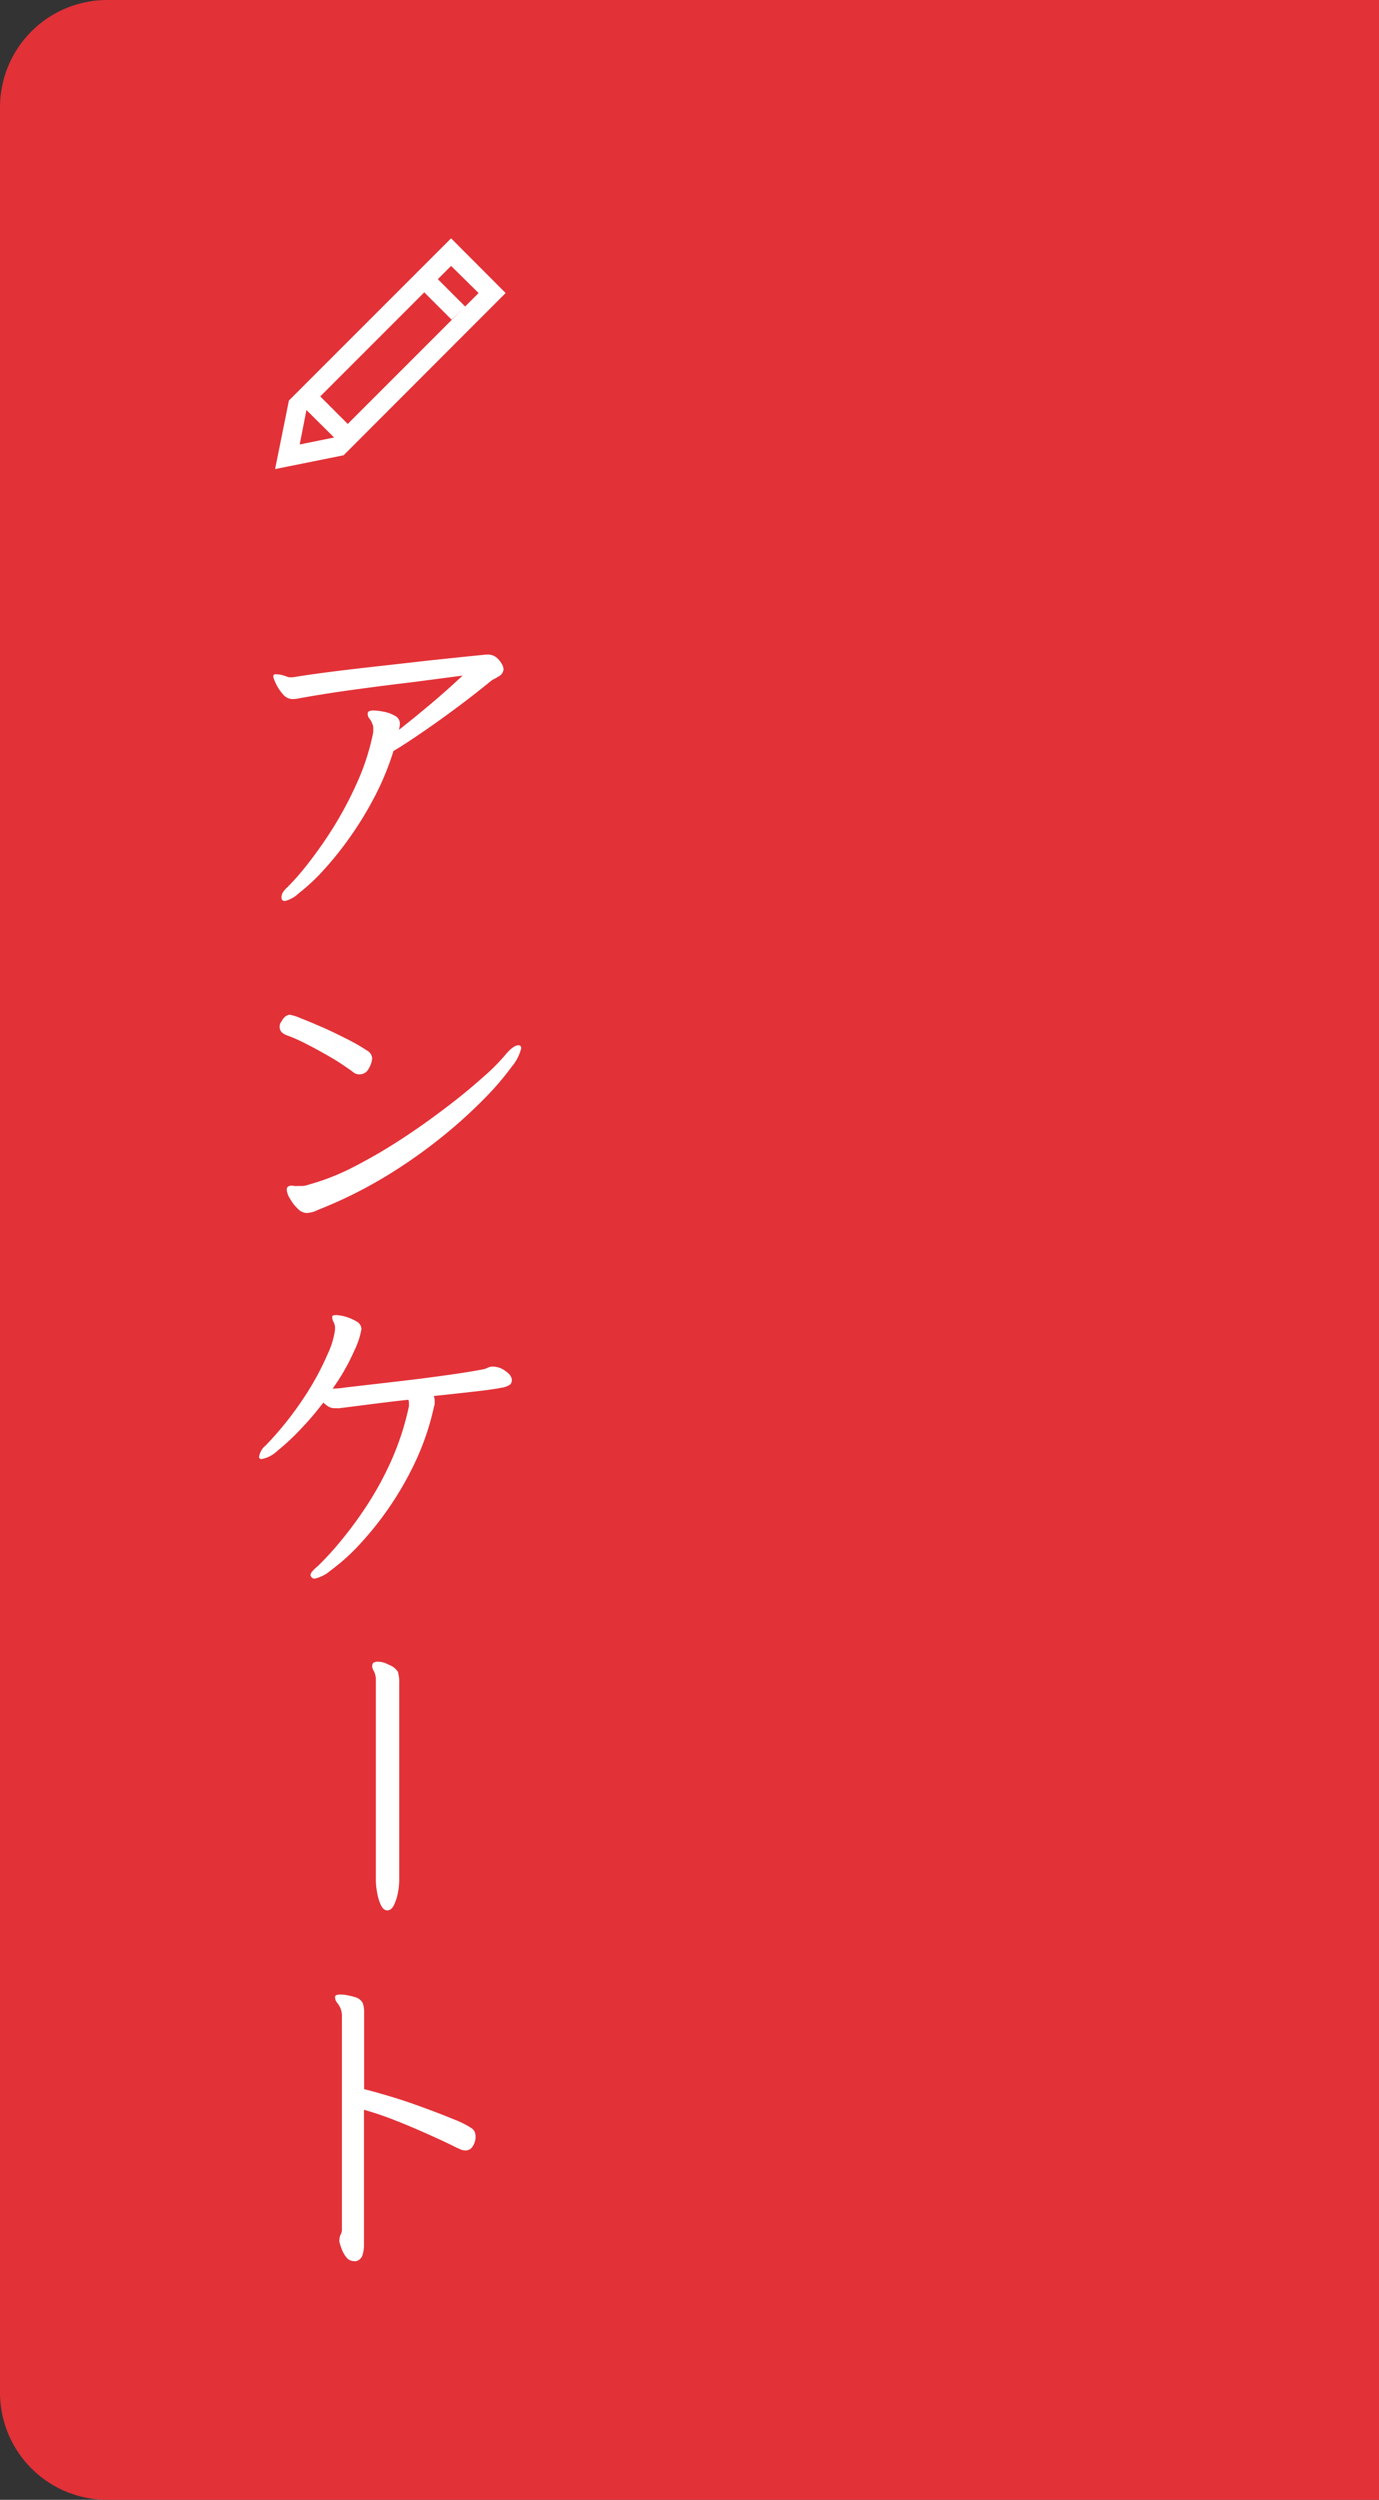 <svg xmlns="http://www.w3.org/2000/svg" viewBox="0 0 18 32.621"><rect x="0" y="0" width="18" height="32.621" fill="#333333" stroke="none"/><g id="レイヤー_2" data-name="レイヤー 2"><g id="レイヤー_1-2" data-name="レイヤー 1"><path d="M1.4,0H18a0,0,0,0,1,0,0V32.621a0,0,0,0,1,0,0H1.4a1.4,1.4,0,0,1-1.4-1.4V1.4A1.4,1.4,0,0,1,1.4,0Z" fill="#e23137"/><path d="M6.474,8.575a.3.3,0,0,1,.073.084.169.169,0,0,1,.026.073.118.118,0,0,1-.075.1.222.222,0,0,1-.044.026.271.271,0,0,0-.049.031q-.234.191-.479.372t-.454.322c-.139.095-.25.167-.336.217a3.549,3.549,0,0,1-.259.621,4.435,4.435,0,0,1-.333.537,4.281,4.281,0,0,1-.345.423,2.484,2.484,0,0,1-.3.276.4.4,0,0,1-.177.1c-.023,0-.037-.007-.042-.018a.1.1,0,0,1-.006-.031.129.129,0,0,1,.024-.071.369.369,0,0,1,.056-.062,3.316,3.316,0,0,0,.252-.287,5.612,5.612,0,0,0,.334-.473,4.8,4.8,0,0,0,.32-.6,3.029,3.029,0,0,0,.212-.659V9.541c0-.015,0-.031,0-.051a.1.1,0,0,0-.011-.042.238.238,0,0,0-.042-.075A.085.085,0,0,1,4.8,9.316.035.035,0,0,1,4.82,9.28a.155.155,0,0,1,.055-.009.787.787,0,0,1,.131.016.474.474,0,0,1,.148.053.116.116,0,0,1,.066.1.352.352,0,0,1-.013.084c.106-.083.235-.187.387-.314s.3-.258.444-.394L5.4,8.9q-.354.042-.732.093c-.252.034-.5.072-.749.117a.549.549,0,0,1-.1.013.167.167,0,0,1-.128-.066.55.55,0,0,1-.091-.14.376.376,0,0,1-.033-.086c0-.018.006-.028.017-.031a.082.082,0,0,1,.032,0,.262.262,0,0,1,.072.011.6.6,0,0,1,.06.02l.027.007.031,0h.017q.243-.04.549-.078t.617-.072l.592-.067.482-.051.281-.028h.022A.175.175,0,0,1,6.474,8.575Z" fill="#fff"/><path d="M3.787,13.242a.724.724,0,0,1,.142.047c.08.031.173.07.281.117s.214.1.32.153a2.361,2.361,0,0,1,.257.148.125.125,0,0,1,.071.106.313.313,0,0,1-.042.126.137.137,0,0,1-.127.081.122.122,0,0,1-.075-.026c-.041-.032-.1-.072-.172-.12s-.154-.094-.241-.143-.171-.093-.252-.133a1.963,1.963,0,0,0-.21-.09c-.059-.024-.089-.059-.089-.107a.105.105,0,0,1,.023-.07C3.705,13.272,3.743,13.242,3.787,13.242ZM4,15.829a.175.175,0,0,1-.115-.058.546.546,0,0,1-.1-.13.252.252,0,0,1-.042-.117.046.046,0,0,1,.018-.04.089.089,0,0,1,.04-.013.217.217,0,0,1,.04.005.4.4,0,0,0,.057,0c.015,0,.034,0,.057,0a.4.4,0,0,0,.08-.019,3.062,3.062,0,0,0,.615-.247,6.924,6.924,0,0,0,.636-.376c.21-.138.4-.277.584-.418s.332-.267.458-.38a2.506,2.506,0,0,0,.258-.259c.074-.091.135-.137.182-.137.023,0,.035.014.035.04a.586.586,0,0,1-.123.239,3.66,3.66,0,0,1-.359.418,6.4,6.4,0,0,1-.561.506,6.747,6.747,0,0,1-.734.513,5.855,5.855,0,0,1-.88.434A.354.354,0,0,1,4,15.829Z" fill="#fff"/><path d="M5.337,18.292l-.006-.026c-.166.017-.326.037-.483.057s-.295.038-.419.053a.125.125,0,0,1-.031,0H4.371a.171.171,0,0,1-.077-.017.332.332,0,0,1-.073-.057c-.092.12-.19.237-.3.351a2.92,2.92,0,0,1-.3.279.4.4,0,0,1-.208.108.028.028,0,0,1-.031-.031.241.241,0,0,1,.089-.15,4.356,4.356,0,0,0,.513-.646,3.619,3.619,0,0,0,.294-.546,1.084,1.084,0,0,0,.095-.312l0-.022,0-.018a.191.191,0,0,0-.019-.064.1.1,0,0,1-.016-.05.037.037,0,0,1,0-.023c0-.012.02-.017.053-.017a.52.52,0,0,1,.119.021.626.626,0,0,1,.144.062.118.118,0,0,1,.064.1,1.046,1.046,0,0,1-.091.276,2.751,2.751,0,0,1-.285.5c.023,0,.081,0,.17-.015l.332-.038.42-.049c.149-.017.294-.036.435-.055s.269-.037.381-.055.2-.033.247-.044a.453.453,0,0,0,.049-.02.132.132,0,0,1,.062-.011.286.286,0,0,1,.159.057c.056.039.084.078.084.12a.077.077,0,0,1-.022.057.262.262,0,0,1-.115.042c-.062.013-.162.028-.3.044s-.333.038-.583.064a.148.148,0,0,1,.013.067c0,.008,0,.018,0,.028s0,.022-.007.034a3.386,3.386,0,0,1-.254.747,4.247,4.247,0,0,1-.756,1.1,2.594,2.594,0,0,1-.341.3.464.464,0,0,1-.21.107.045.045,0,0,1-.039-.018.049.049,0,0,1-.014-.031c0-.023.033-.063.1-.119a3.889,3.889,0,0,0,.276-.3,5.211,5.211,0,0,0,.347-.467,4.223,4.223,0,0,0,.332-.606,3.532,3.532,0,0,0,.23-.71v-.03A.173.173,0,0,0,5.337,18.292Z" fill="#fff"/><path d="M4.97,24.856a.644.644,0,0,1-.048-.164.842.842,0,0,1-.016-.147q0-.381,0-.763V22.473c0-.182,0-.359,0-.533a.27.27,0,0,0-.024-.13.149.149,0,0,1-.024-.06c0-.029.007-.048.022-.055a.1.1,0,0,1,.048-.011.29.29,0,0,1,.146.04.234.234,0,0,1,.12.092.521.521,0,0,1,.017.16c0,.144,0,.3,0,.457v1.258q0,.4,0,.859a.92.92,0,0,1-.015.138.686.686,0,0,1-.051.166c-.024.05-.053.075-.089.075S4.993,24.905,4.97,24.856Z" fill="#fff"/><path d="M4.442,26.2a.37.37,0,0,0-.042-.066.105.105,0,0,1-.025-.062.045.045,0,0,1,0-.022c.006-.015.029-.023.071-.023a.5.5,0,0,1,.1.012.885.885,0,0,1,.09.023.158.158,0,0,1,.1.079.366.366,0,0,1,.017.121v1c.107.026.231.062.374.105s.285.093.426.145.267.1.376.146a1.158,1.158,0,0,1,.222.111.117.117,0,0,1,.046.052.173.173,0,0,1,.011.06.231.231,0,0,1-.035.123.109.109,0,0,1-.1.058.153.153,0,0,1-.059-.013l-.051-.022c-.1-.051-.219-.107-.356-.168s-.279-.123-.427-.181a4.2,4.2,0,0,0-.429-.147V29.29a.458.458,0,0,1-.019.137.117.117,0,0,1-.082.079.062.062,0,0,1-.027,0,.126.126,0,0,1-.1-.047.371.371,0,0,1-.061-.106c-.015-.041-.025-.072-.031-.095a.1.1,0,0,1,0-.032.151.151,0,0,1,.016-.068.128.128,0,0,0,.016-.06V26.327A.283.283,0,0,0,4.442,26.2Z" fill="#fff"/><path d="M3.771,5.227l-.18.894.894-.18L6.6,3.824,5.888,3.11Zm.59.482L3.912,5.8,4,5.351ZM6.247,3.824,4.539,5.532,4.18,5.173,5.538,3.815l.357.357L6.072,4l-.357-.357.173-.173Z" fill="#fff"/></g></g></svg>